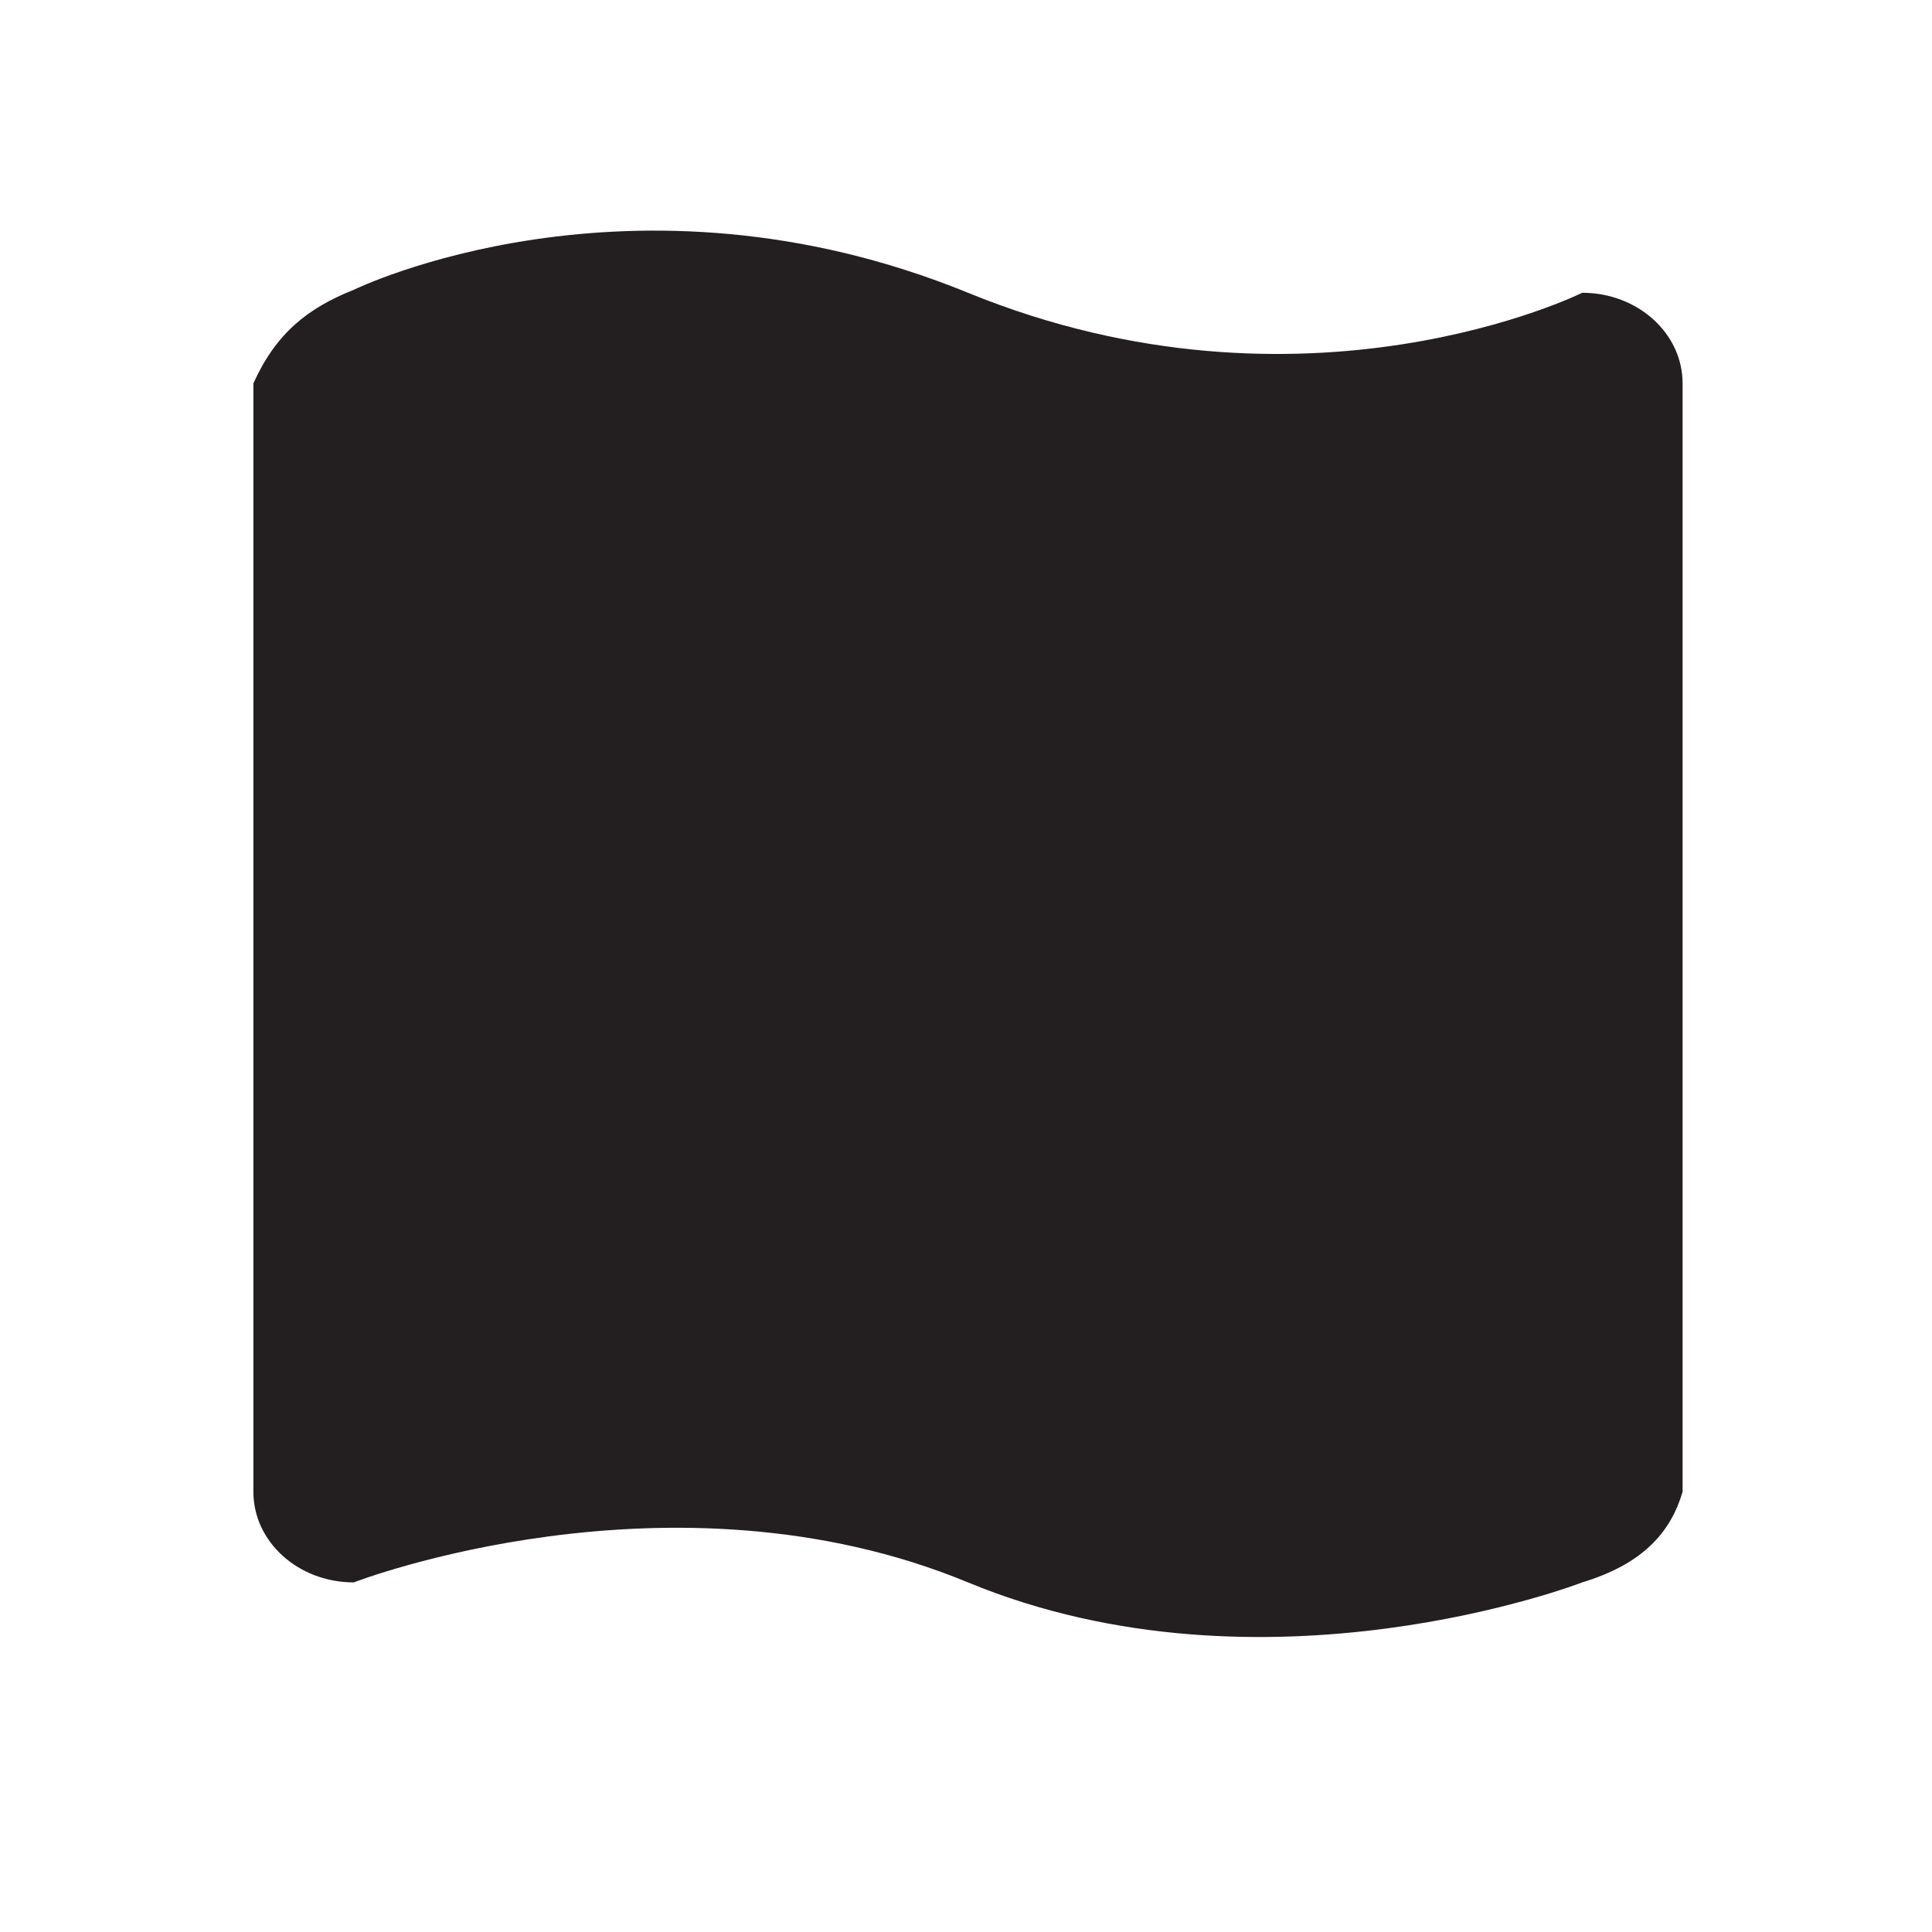 <?xml version="1.0" encoding="UTF-8" standalone="no"?>
<svg
   xmlns:dc="http://purl.org/dc/elements/1.1/"
   xmlns:cc="http://creativecommons.org/ns#"
   xmlns:rdf="http://www.w3.org/1999/02/22-rdf-syntax-ns#"
   xmlns:svg="http://www.w3.org/2000/svg"
   xmlns="http://www.w3.org/2000/svg"
   viewBox="0 0 450 450"
   height="450"
   width="450"
   xml:space="preserve"
   version="1.1"
   id="svg2"><defs
     id="defs6"><clipPath
       id="clipPath16"
       clipPathUnits="userSpaceOnUse"><path
         id="path18"
         d="M 0,360 360,360 360,0 0,0 0,360 Z" /></clipPath></defs><g
     transform="matrix(1.25,0,0,-1.25,0,450)"
     id="g10"><g
       id="g12"><g
         clip-path="url(#clipPath16)"
         id="g14"><g
           transform="translate(313.526,82.02)"
           id="g20"><path
             id="path22"
             style="fill:#231f20;fill-opacity:1;fill-rule:nonzero;stroke:none"
             d="m 0,0 c -2.253,-7.606 -7.417,-13.437 -18.701,-16.876 0,0 -59.101,-22.9 -114.455,0 -55.355,22.902 -114.453,0 -114.453,0 -10.33,0 -18.702,7.553 -18.702,16.876 l 0,206.55 c 4.183,9.244 10.008,13.986 18.775,17.461 0,0 51.427,25.129 114.38,-0.585 62.803,-25.654 114.455,0 114.455,0 C -8.372,223.426 0,215.87 0,206.55 L 0,0 Z" /></g></g></g></g></svg>